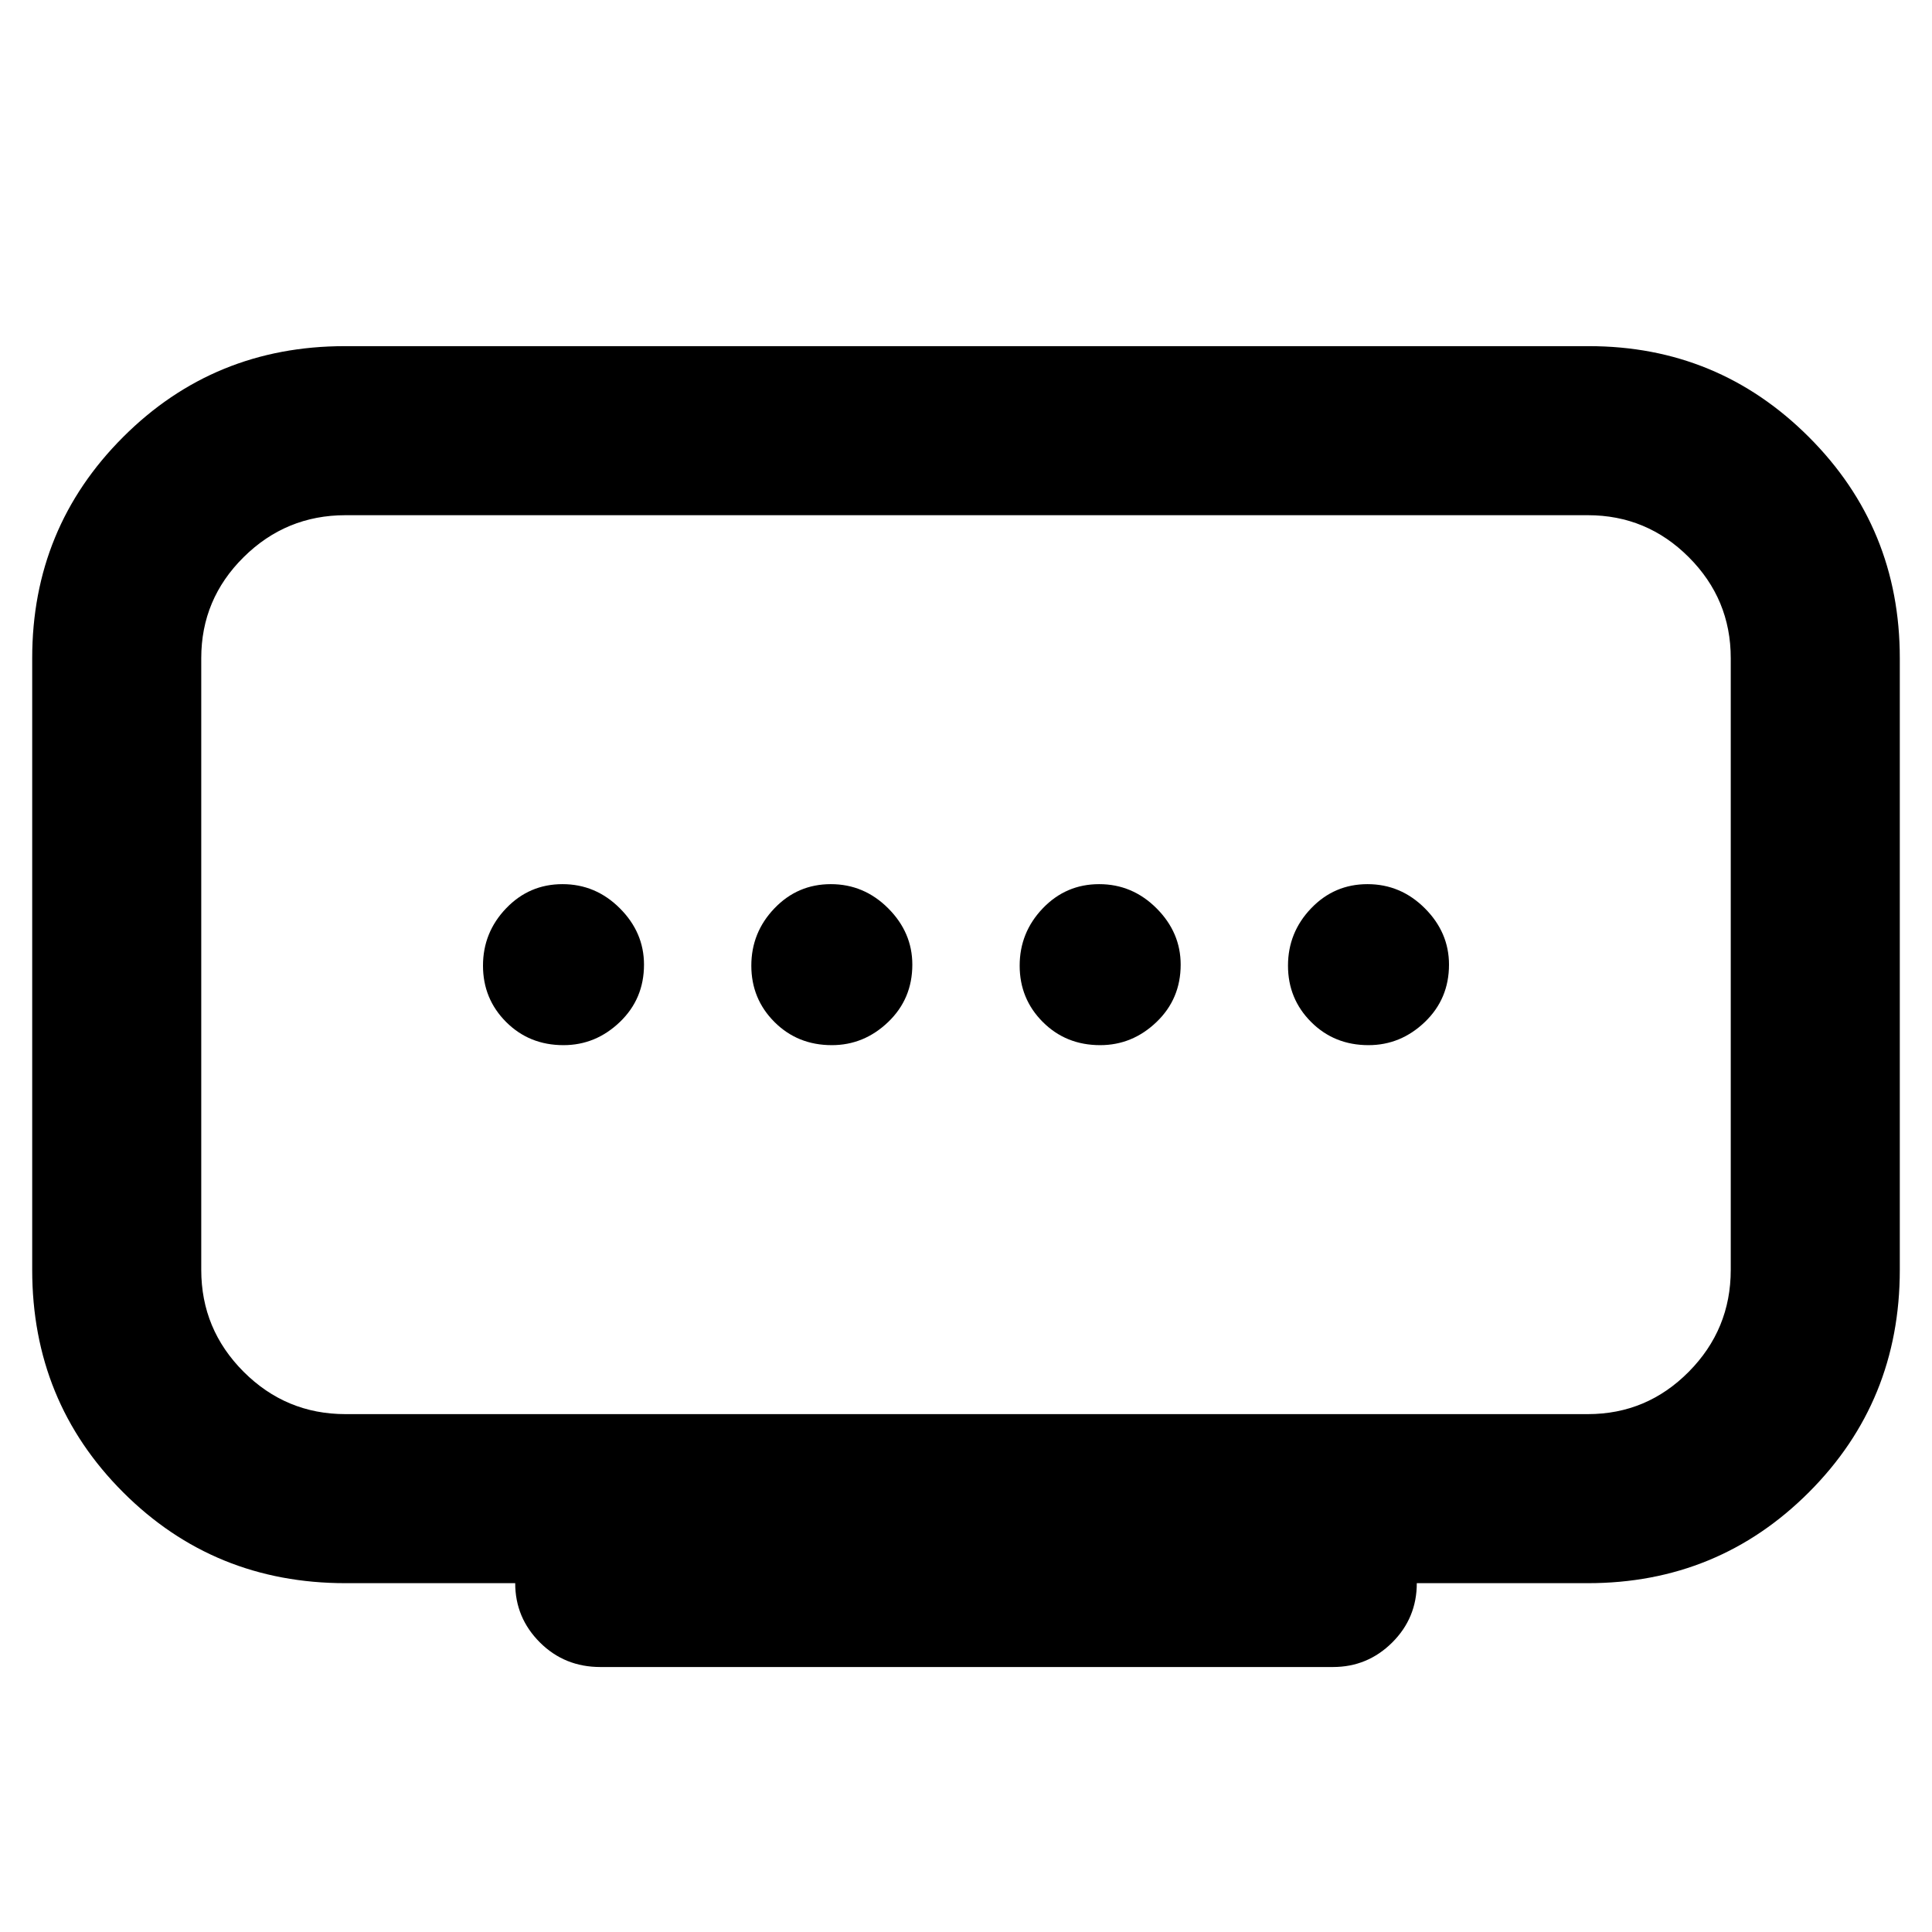 <svg xmlns="http://www.w3.org/2000/svg" height="40" viewBox="0 -960 960 960" width="40"><path d="M413.33-440.67q16 0 28-11.5t12-28.5q0-16-12-28t-28.5-12q-16.5 0-28 12t-11.5 28.5q0 16.5 11.5 28t28.5 11.5Zm-133.33 0q16 0 28-11.5t12-28.5q0-16-12-28t-28.5-12q-16.5 0-28 12t-11.5 28.5q0 16.5 11.5 28t28.5 11.5Zm266.67 0q16 0 28-11.5t12-28.5q0-16-12-28t-28.5-12q-16.5 0-28 12t-11.5 28.5q0 16.5 11.5 28t28.5 11.5Zm133.33 0q16 0 28-11.5t12-28.5q0-16-12-28t-28.5-12q-16.5 0-28 12t-11.5 28.5q0 16.5 11.5 28t28.5 11.5ZM171.67-257.33H789q29.29 0 50.14-21.05Q860-299.44 860-329v-304q0-29.29-20.86-50.14Q818.29-704 789-704H171.67q-29.57 0-50.62 20.86Q100-662.29 100-633v304q0 29.56 21.05 50.62 21.05 21.05 50.62 21.05Zm84.33 84h-84.33q-65.34 0-110.5-45.17Q16-263.67 16-329v-304q0-64.67 45.17-109.83Q106.33-788 171.37-788h618.1q64.2 0 109.36 45.17Q944-697.67 944-633v304q0 65.33-45.17 110.5-45.16 45.17-109.83 45.17h-85q0 17.33-12.24 29.5-12.24 12.16-29.43 12.16h-364q-17.83 0-30.08-12.24T256-173.33Zm224-307.34Z"/></svg>